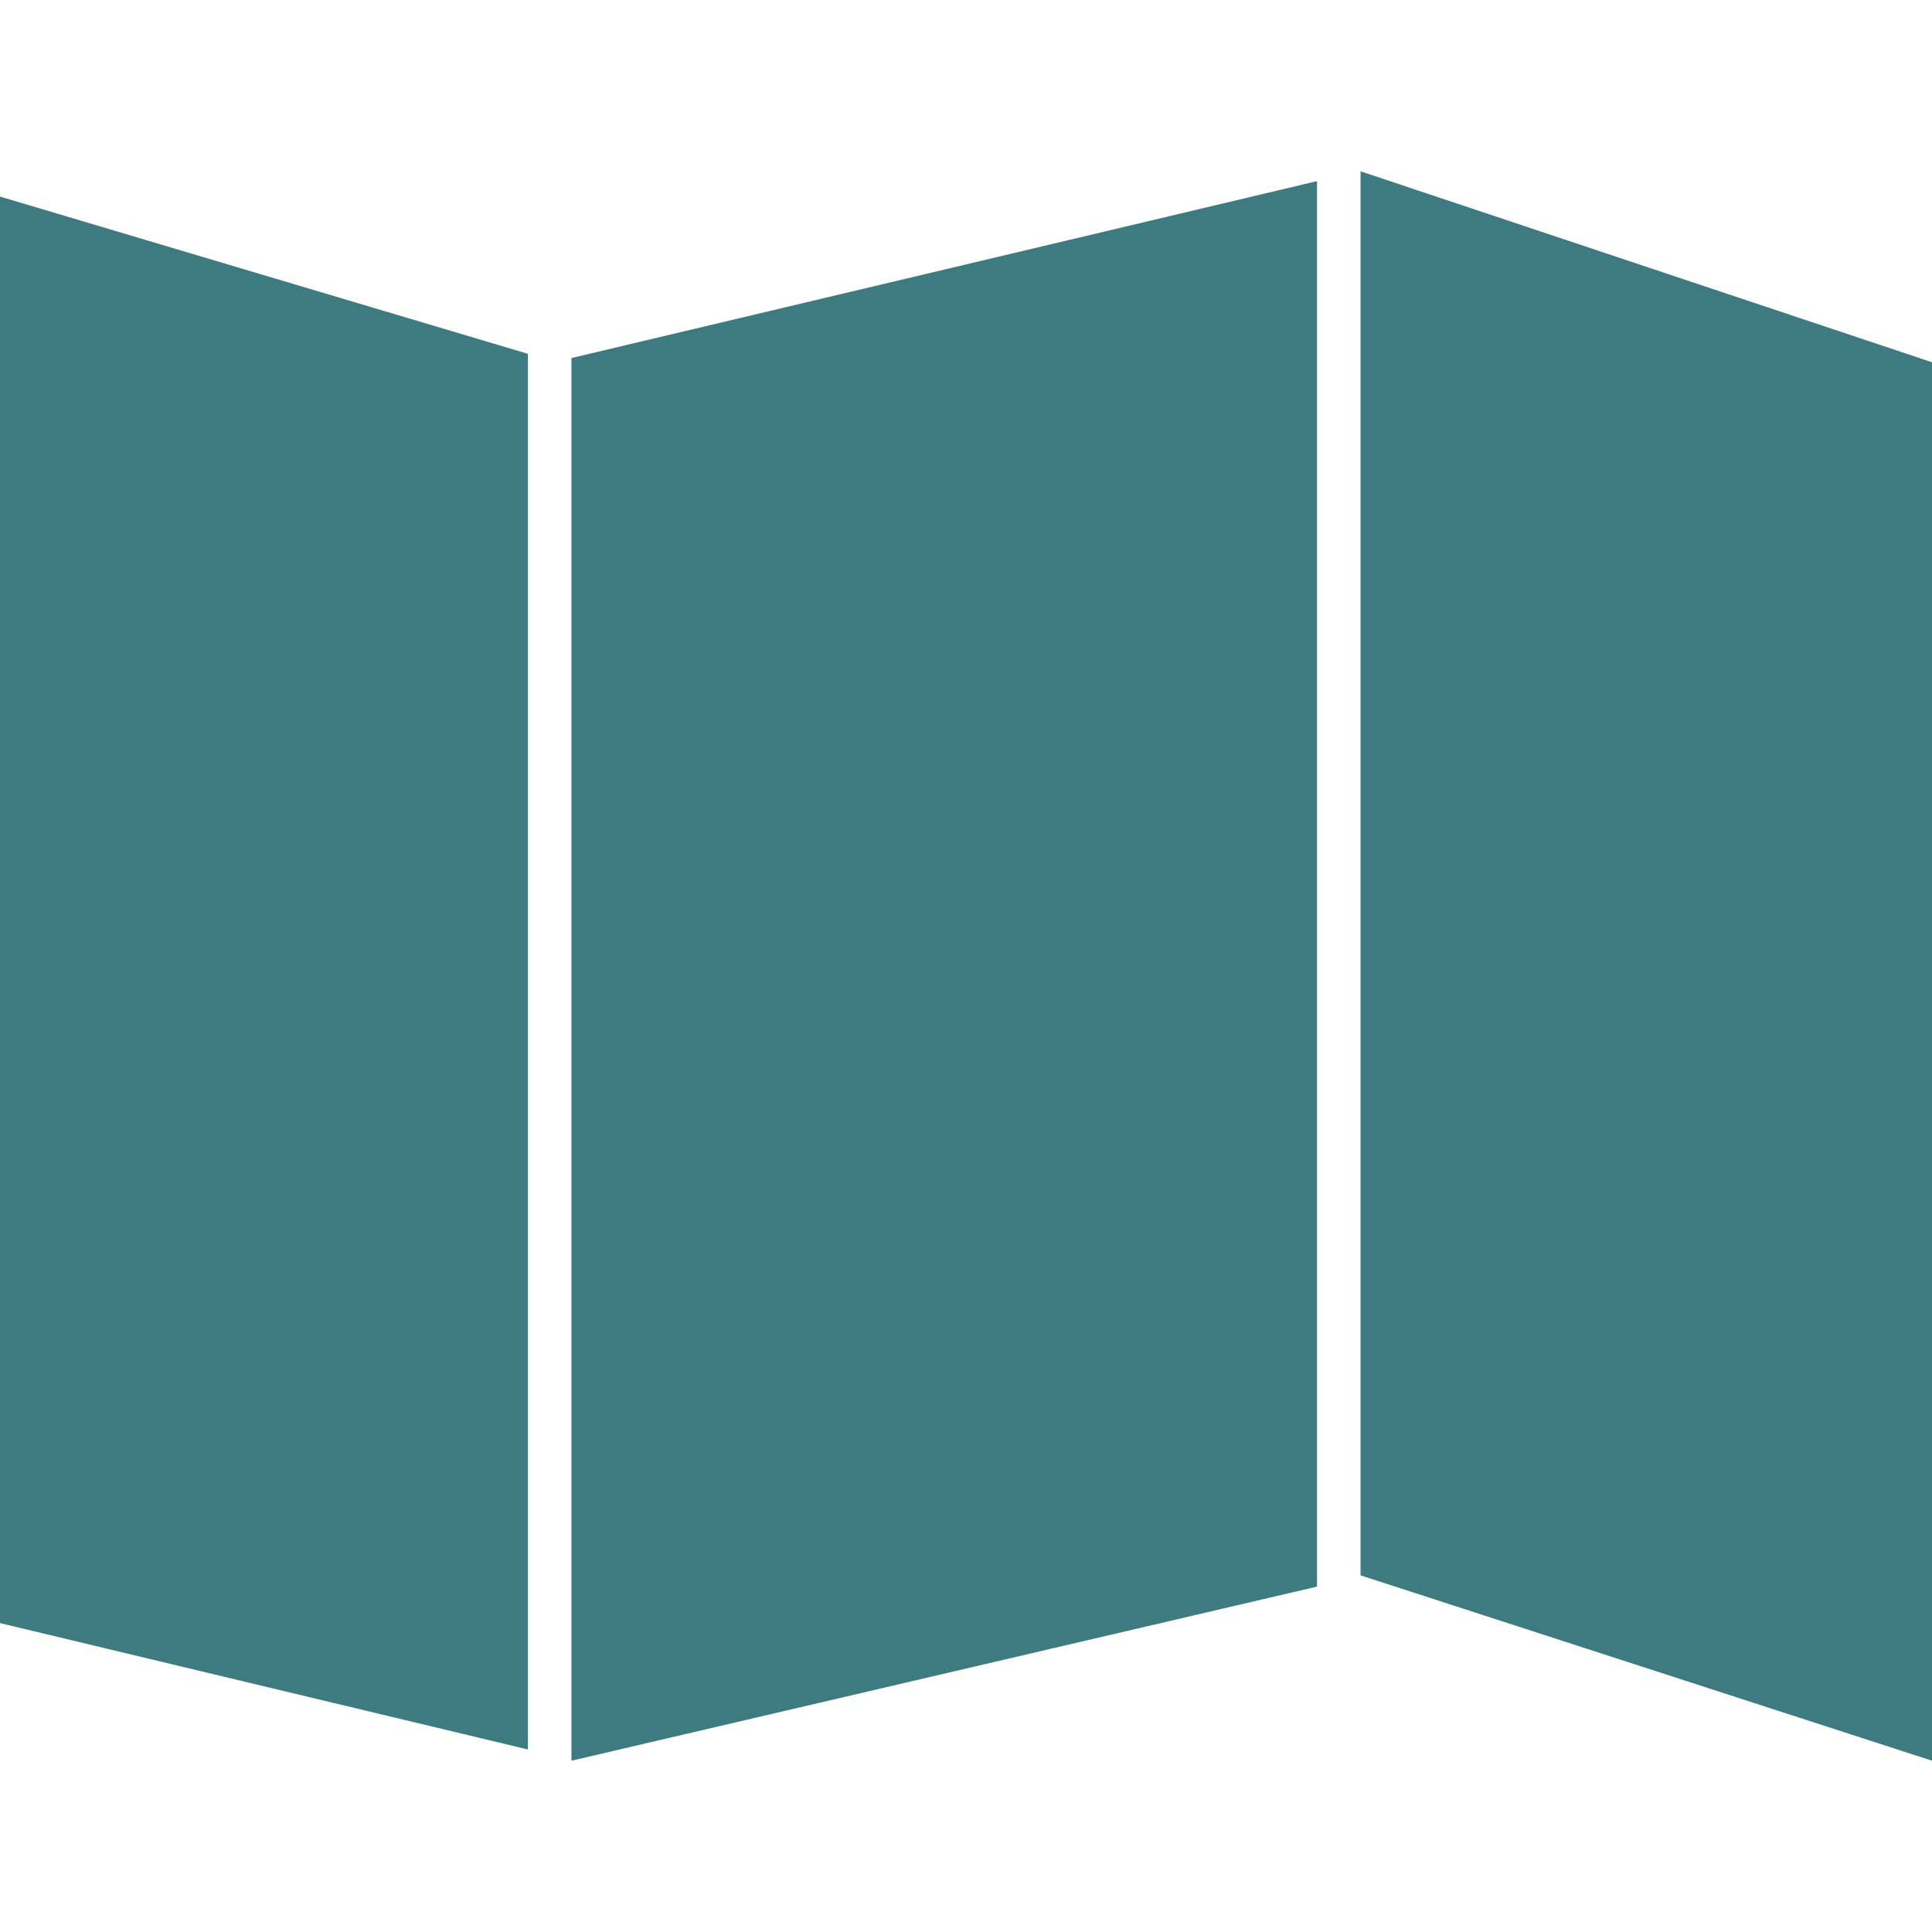 <?xml version="1.0" encoding="iso-8859-1"?>
<!-- Generator: Adobe Illustrator 16.0.0, SVG Export Plug-In . SVG Version: 6.00 Build 0)  -->
<!DOCTYPE svg PUBLIC "-//W3C//DTD SVG 1.1//EN" "http://www.w3.org/Graphics/SVG/1.1/DTD/svg11.dtd">
<svg version="1.1" id="Capa_1" xmlns="http://www.w3.org/2000/svg" xmlns:xlink="http://www.w3.org/1999/xlink" x="0px" y="0px"
	 width="24px" height="24px" viewBox="0 0 421.057 421.057" style="enable-background:new 0 0 421.057 421.057;"
	 xml:space="preserve" fill="#3D7B80">
<g>
	<g id="iconos_39_">
		<polygon points="0,353.737 115.056,381.277 115.056,77.112 0,42.84 		"/>
		<polygon points="124.542,383.724 287.027,345.781 287.027,39.475 124.542,78.03 		"/>
		<polygon points="296.514,37.333 296.514,343.333 421.057,383.724 421.057,78.948 		"/>
	</g>
</g>
<g>
</g>
<g>
</g>
<g>
</g>
<g>
</g>
<g>
</g>
<g>
</g>
<g>
</g>
<g>
</g>
<g>
</g>
<g>
</g>
<g>
</g>
<g>
</g>
<g>
</g>
<g>
</g>
<g>
</g>
</svg>
